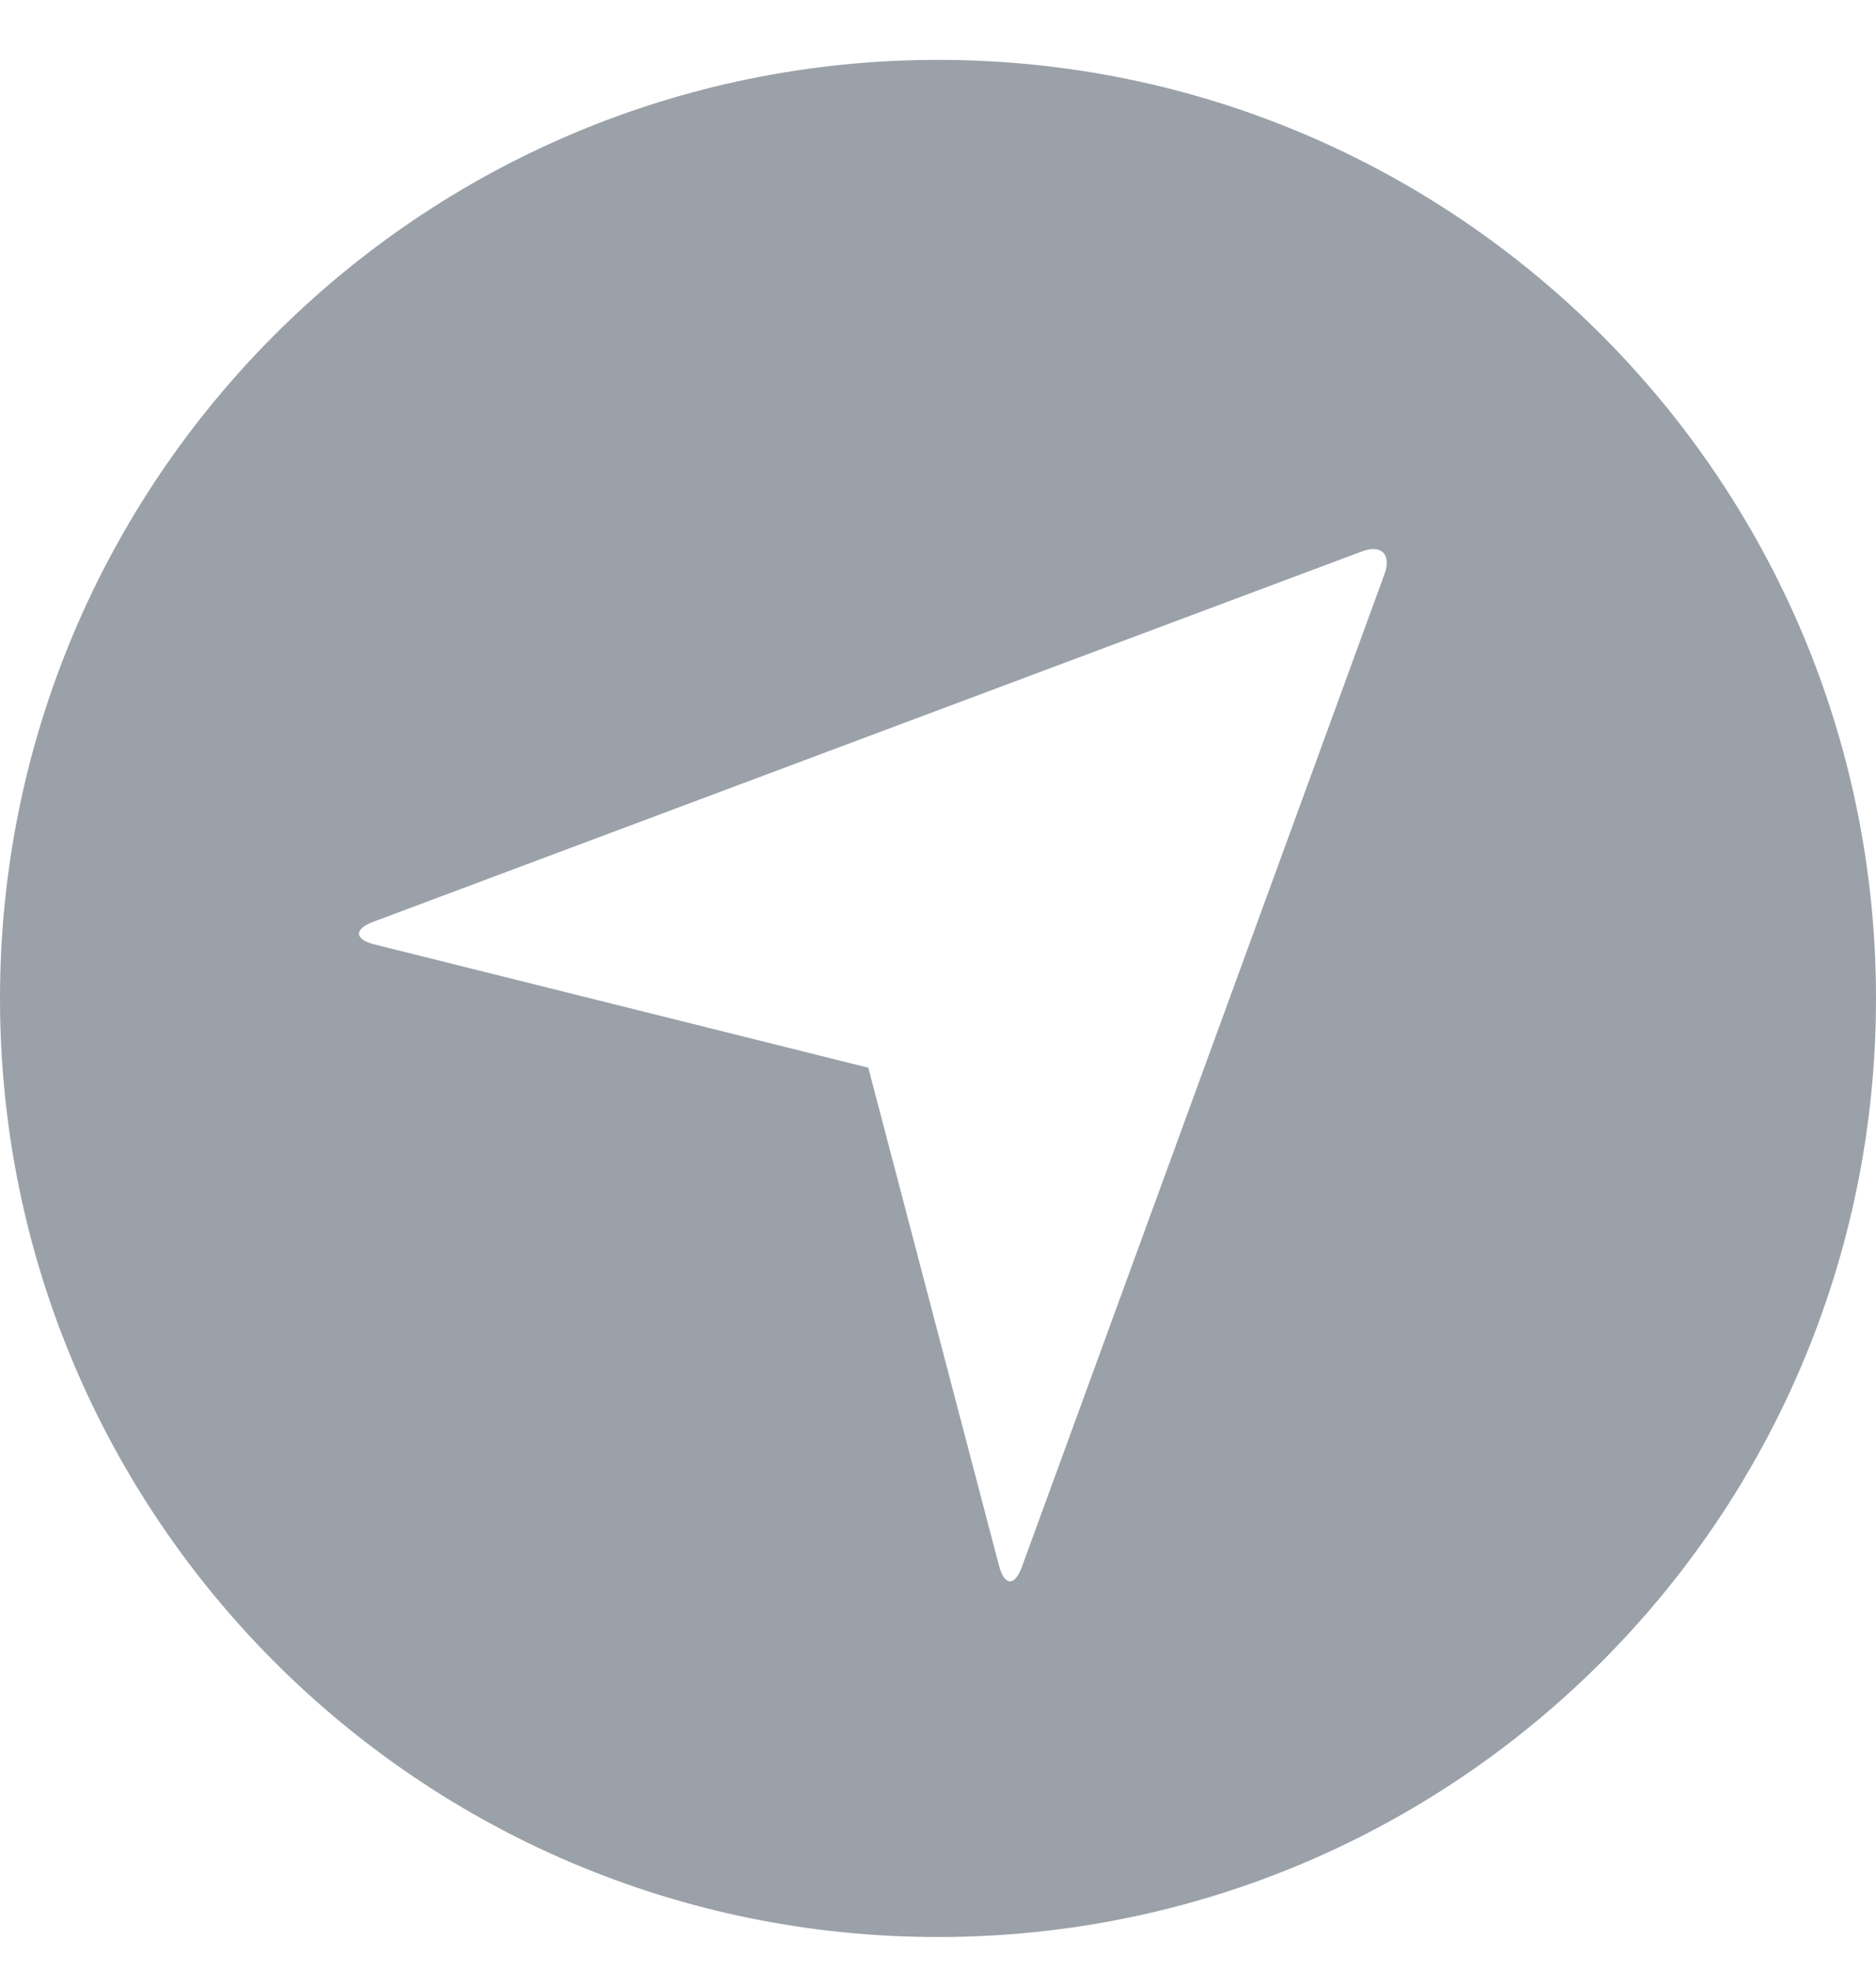 <?xml version="1.0" encoding="UTF-8"?>
<svg width="20px" height="21px" viewBox="0 0 20 21" version="1.1" xmlns="http://www.w3.org/2000/svg" xmlns:xlink="http://www.w3.org/1999/xlink">
    <!-- Generator: Sketch 47.1 (45422) - http://www.bohemiancoding.com/sketch -->
    <title>Shape</title>
    <desc>Created with Sketch.</desc>
    <defs></defs>
    <g id="Overview*" stroke="none" stroke-width="1" fill="none" fill-rule="evenodd">
        <g id="Preferred-Dealer-|-Mobile-" transform="translate(-41, -645)" fill-rule="nonzero" fill="#9BA1A9">
            <g id="Preferred-Dealer" transform="translate(10, 557)">
                <path d="M31,98.638 C31,93.115 35.476,88.638 41,88.638 C46.523,88.638 51,93.114 51,98.638 C51,104.161 46.524,108.638 41,108.638 C35.477,108.638 31,104.162 31,98.638 Z M34.995,98.063 L40.257,99.376 L41.65,104.68 C41.708,104.9 41.817,104.905 41.895,104.693 L45.76,94.117 C45.836,93.907 45.729,93.797 45.517,93.876 L34.98,97.821 C34.771,97.899 34.776,98.009 34.995,98.063 Z" id="Shape"></path>
            </g>
        </g>
    </g>
</svg>